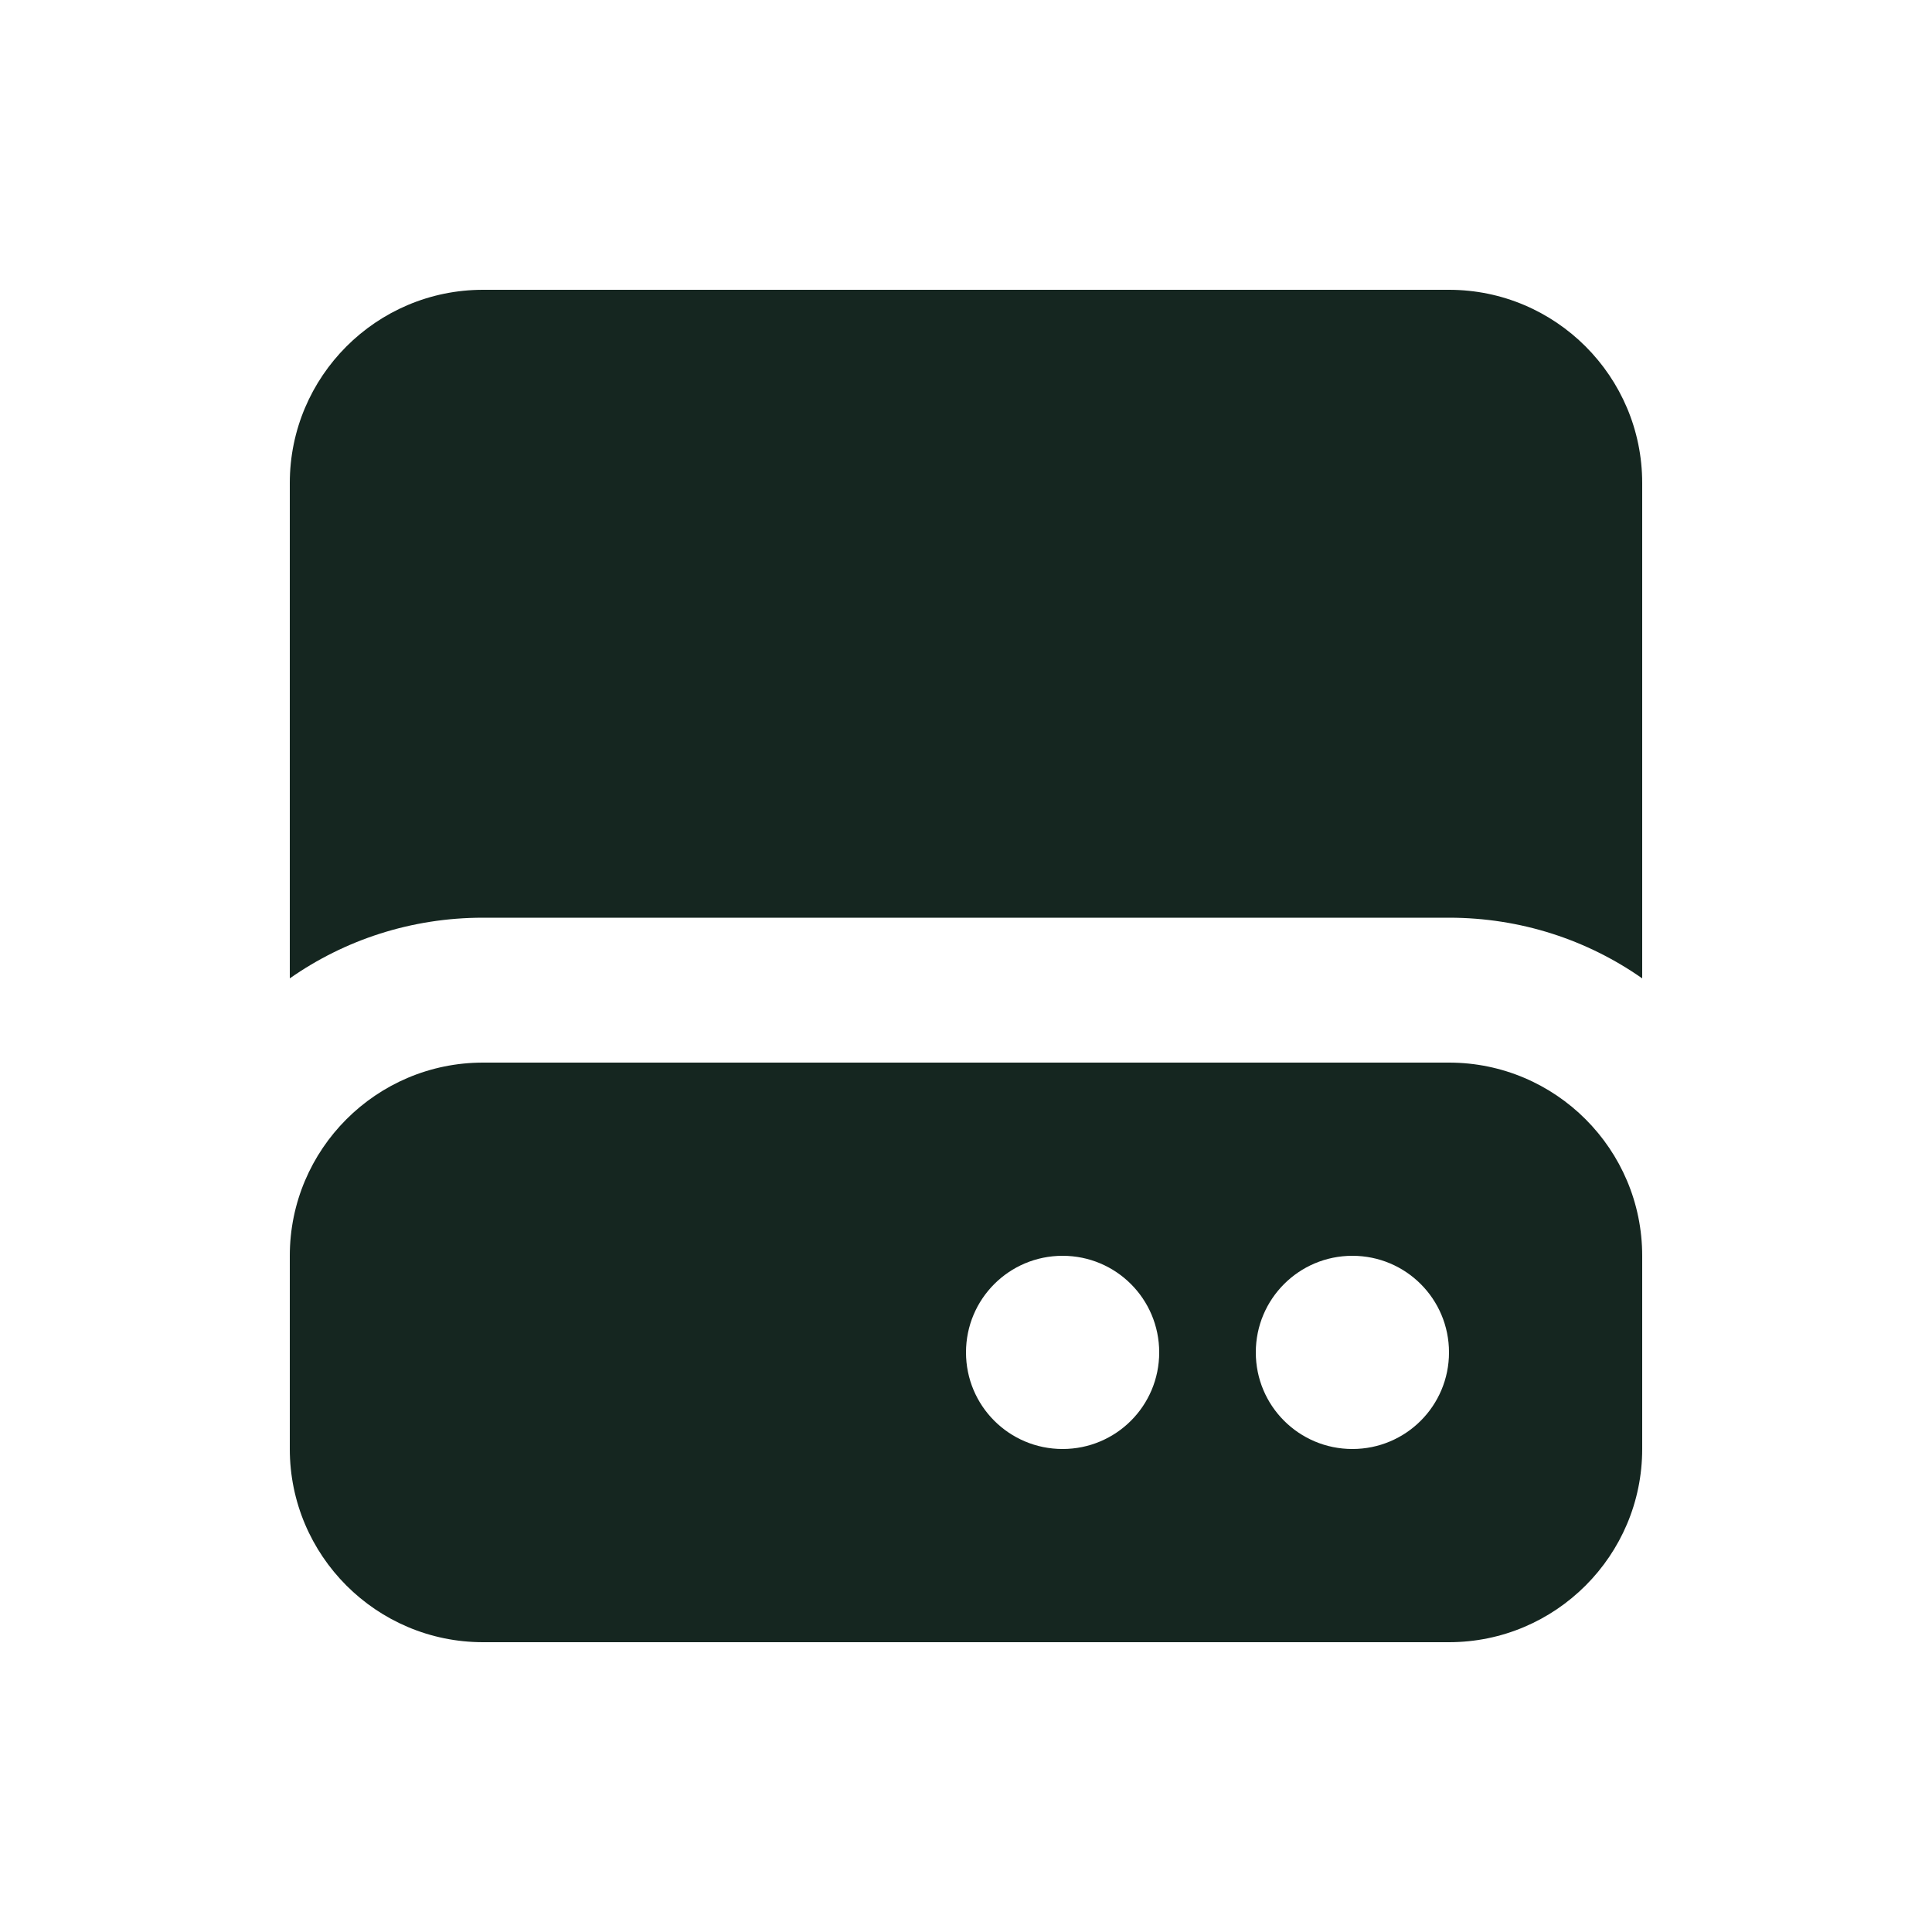 <svg xmlns="http://www.w3.org/2000/svg" viewBox="0 0 640 640"><!--! Font Awesome Free 7.0.0 by @fontawesome - https://fontawesome.com License - https://fontawesome.com/license/free (Icons: CC BY 4.0, Fonts: SIL OFL 1.1, Code: MIT License) Copyright 2025 Fonticons, Inc. --><path fill="#152620" d="M160 96C124.7 96 96 124.7 96 160L96 324.1C114.1 311.4 136.2 304 160 304L480 304C503.8 304 525.9 311.4 544 324.1L544 160C544 124.7 515.3 96 480 96L160 96zM544 416C544 380.7 515.3 352 480 352L160 352C124.7 352 96 380.7 96 416L96 480C96 515.3 124.7 544 160 544L480 544C515.3 544 544 515.3 544 480L544 416zM320 448C320 430.3 334.3 416 352 416C369.7 416 384 430.3 384 448C384 465.7 369.7 480 352 480C334.3 480 320 465.7 320 448zM448 416C465.7 416 480 430.3 480 448C480 465.7 465.7 480 448 480C430.3 480 416 465.7 416 448C416 430.3 430.3 416 448 416z"/></svg>